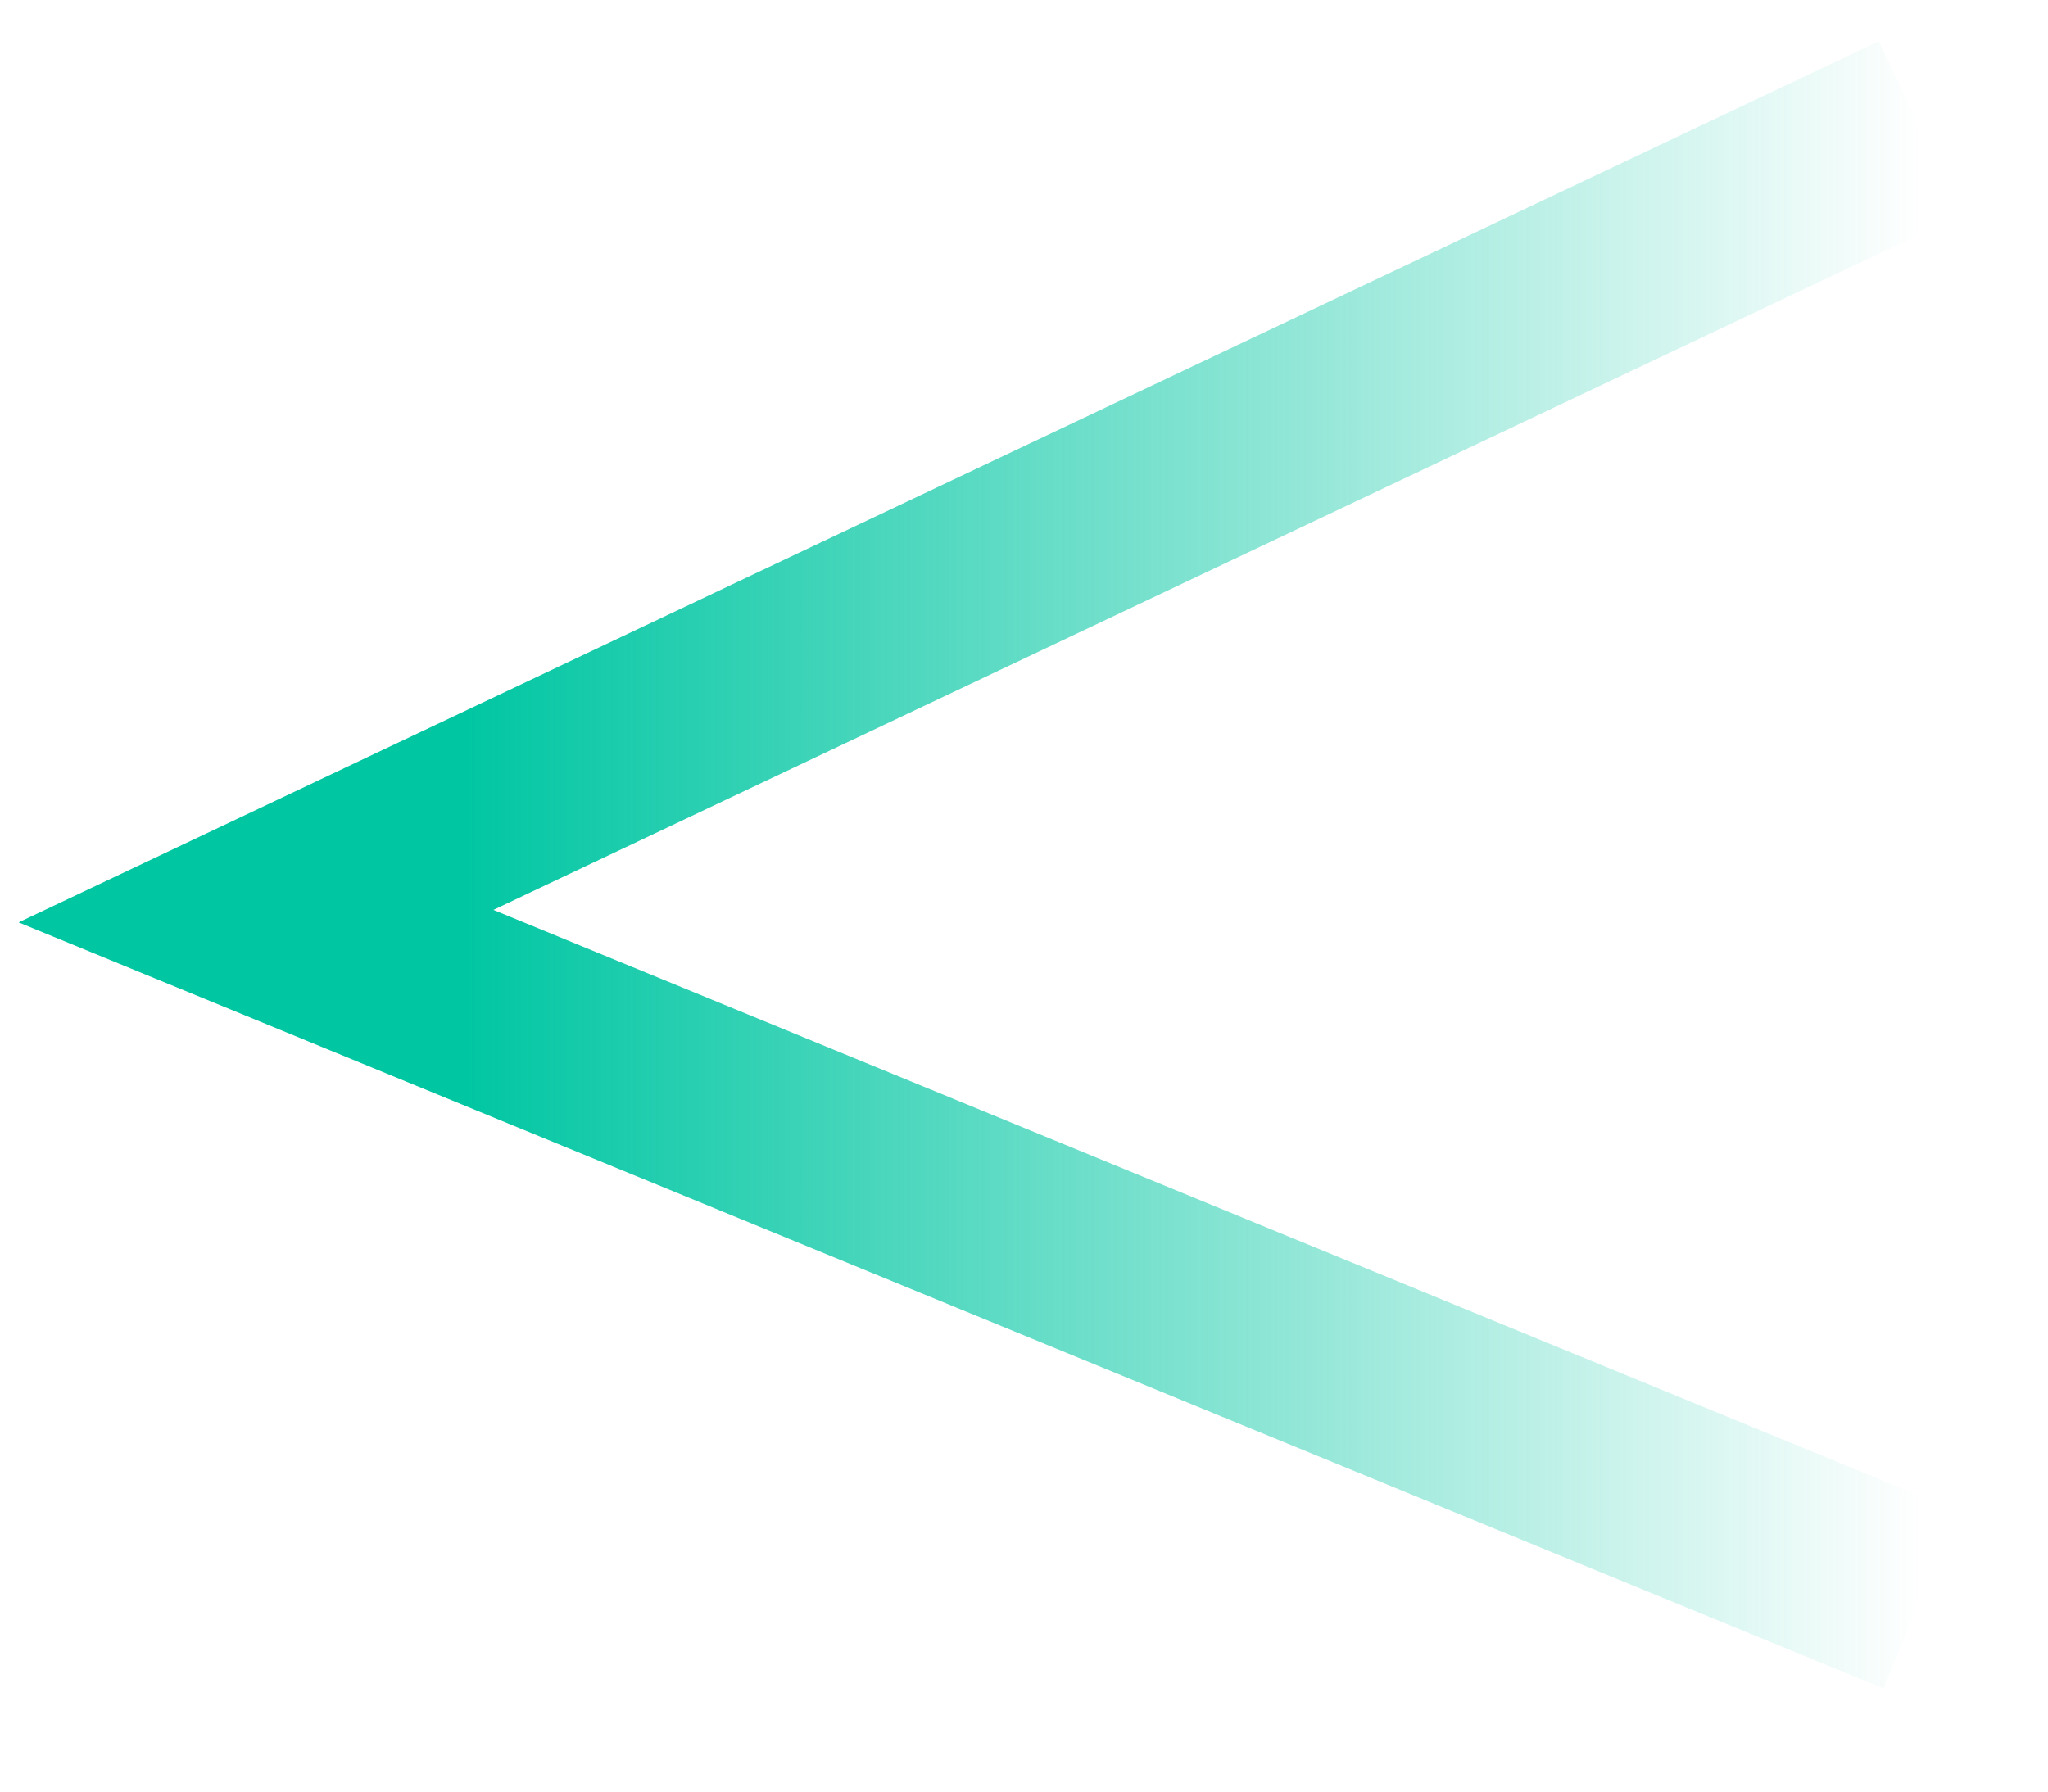 <svg
      width='16'
      height='14'
      viewBox='0 0 16 14'
      fill='none'
      xmlns='http://www.w3.org/2000/svg'
    >
      <path
        d='M15 1L2 7.159L15 12.5'
        stroke='url(#paint0_linear_12531_3022)'
        stroke-width='1.5'
      />
      <defs>
        <linearGradient
          id='paint0_linear_12531_3022'
          x1='3.605'
          y1='7.159'
          x2='15'
          y2='7.159'
          gradientUnits='userSpaceOnUse'
        >
          <stop stop-color='#00C6A2' />
          <stop offset='1' stop-color='#00C6A2' stop-opacity='0' />
        </linearGradient>
      </defs>
    </svg>